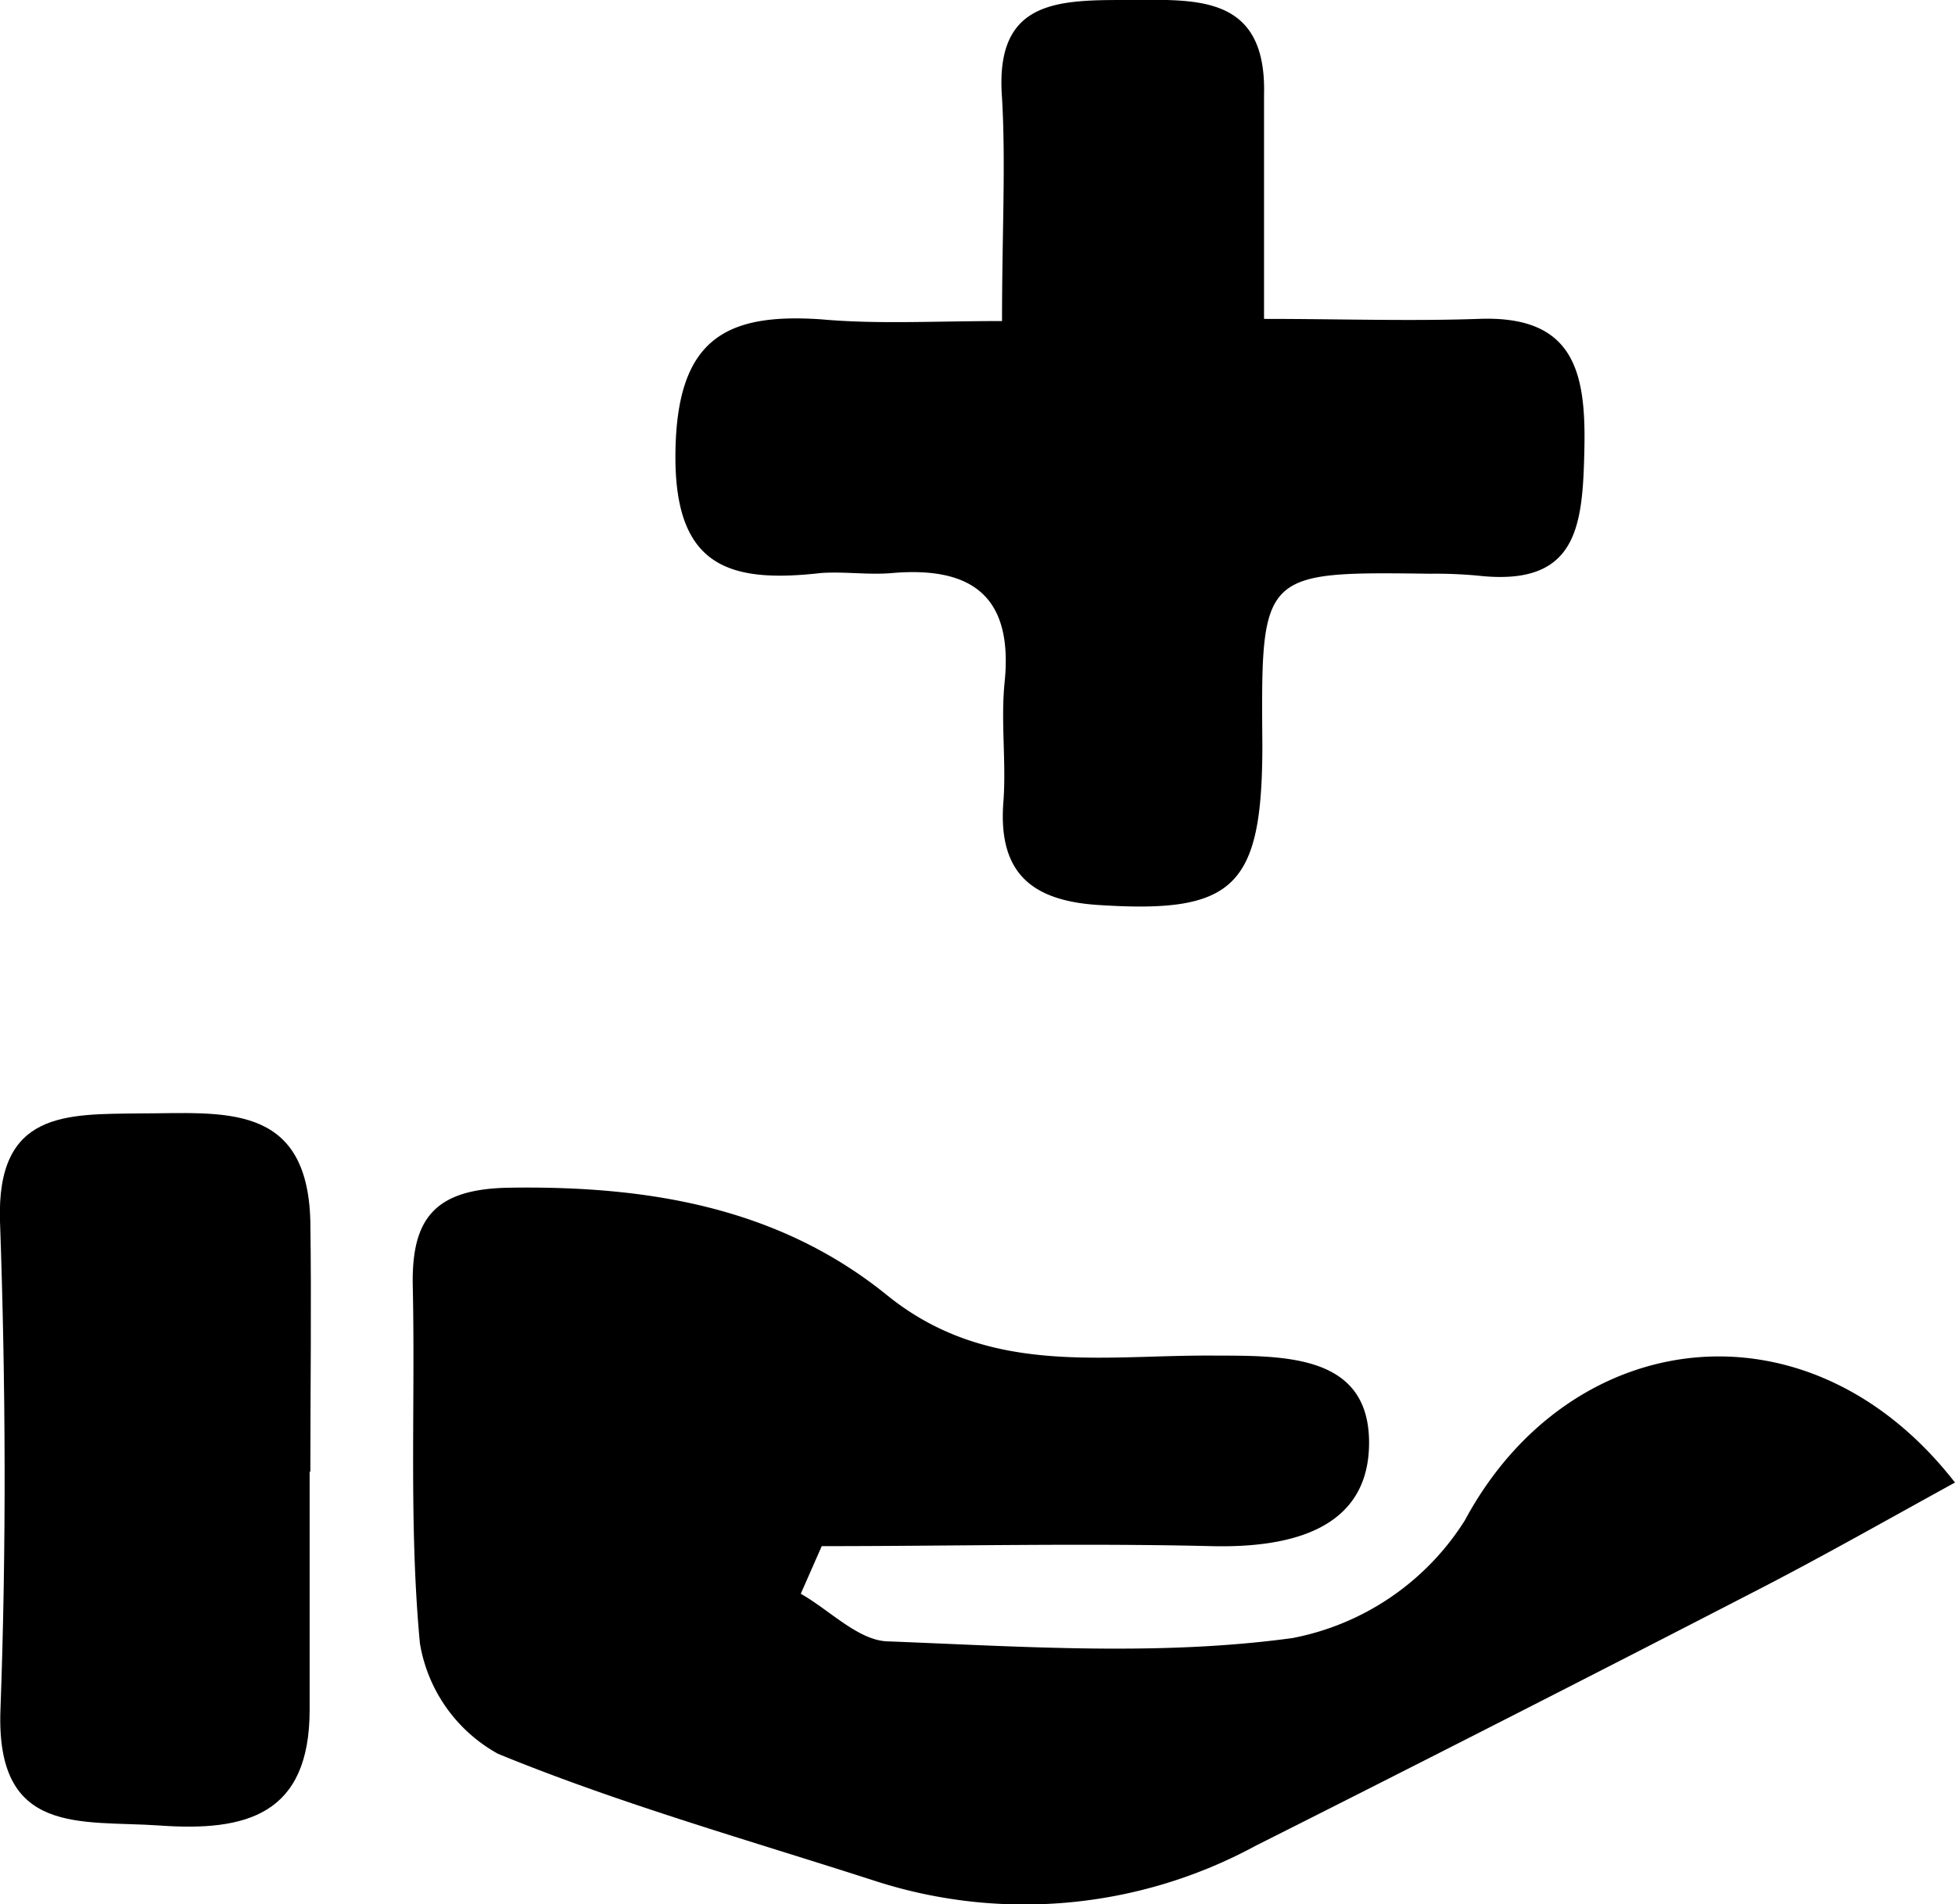 <svg xmlns="http://www.w3.org/2000/svg" viewBox="0 0 82.08 79.95"><g id="Layer_2" data-name="Layer 2"><g id="Layer_1-2" data-name="Layer 1"><path d="M33.62,66.92c1.24.7,2.45,2,3.71,2,5.64.22,11.37.62,16.93-.14a11,11,0,0,0,7.24-4.94c4.4-8.19,14.42-9.51,20.58-1.59-2.79,1.53-5.46,3.05-8.19,4.46Q63.33,72.16,52.7,77.51A20.36,20.36,0,0,1,36.81,79c-5.32-1.72-10.73-3.24-15.9-5.36A6.51,6.51,0,0,1,17.63,69c-.47-5-.19-10-.3-15-.06-2.85.93-4.08,4.05-4.13,5.82-.09,11.31.82,15.87,4.52,4.26,3.44,9.09,2.48,13.8,2.53,3,0,6.42,0,6.43,3.64S54.21,65,50.87,64.92c-5.45-.13-10.91,0-16.37,0Z"/><path d="M42.07,13.48c0-3.74.16-6.56,0-9.37C41.76.08,44.28,0,47.19,0s6-.34,5.88,4c0,2.82,0,5.64,0,9.39,3.17,0,6.09.1,9,0,4-.16,4.52,2.2,4.45,5.45s-.27,5.8-4.47,5.33a19,19,0,0,0-2-.08C52.94,24,52.94,24,53,31.26c0,6-1.17,7.11-6.87,6.74-2.9-.18-4.24-1.42-4-4.37.12-1.66-.12-3.35.05-5,.36-3.59-1.37-4.85-4.71-4.57-1,.09-2-.07-3,0-3.89.44-6.21-.26-6.11-5.17.09-4.67,2.13-5.76,6.14-5.48C36.83,13.62,39.26,13.48,42.07,13.48Z"/><path d="M13,61.79c0,3.33,0,6.66,0,10,0,4.42-2.67,5.12-6.3,4.86-3.3-.23-6.89.47-6.68-4.88C.27,64.94.24,58.1,0,51.28c-.15-4.65,2.78-4.49,5.91-4.53,3.42,0,7-.51,7.12,4.54.05,3.5,0,7,0,10.5Z"/></g></g></svg>